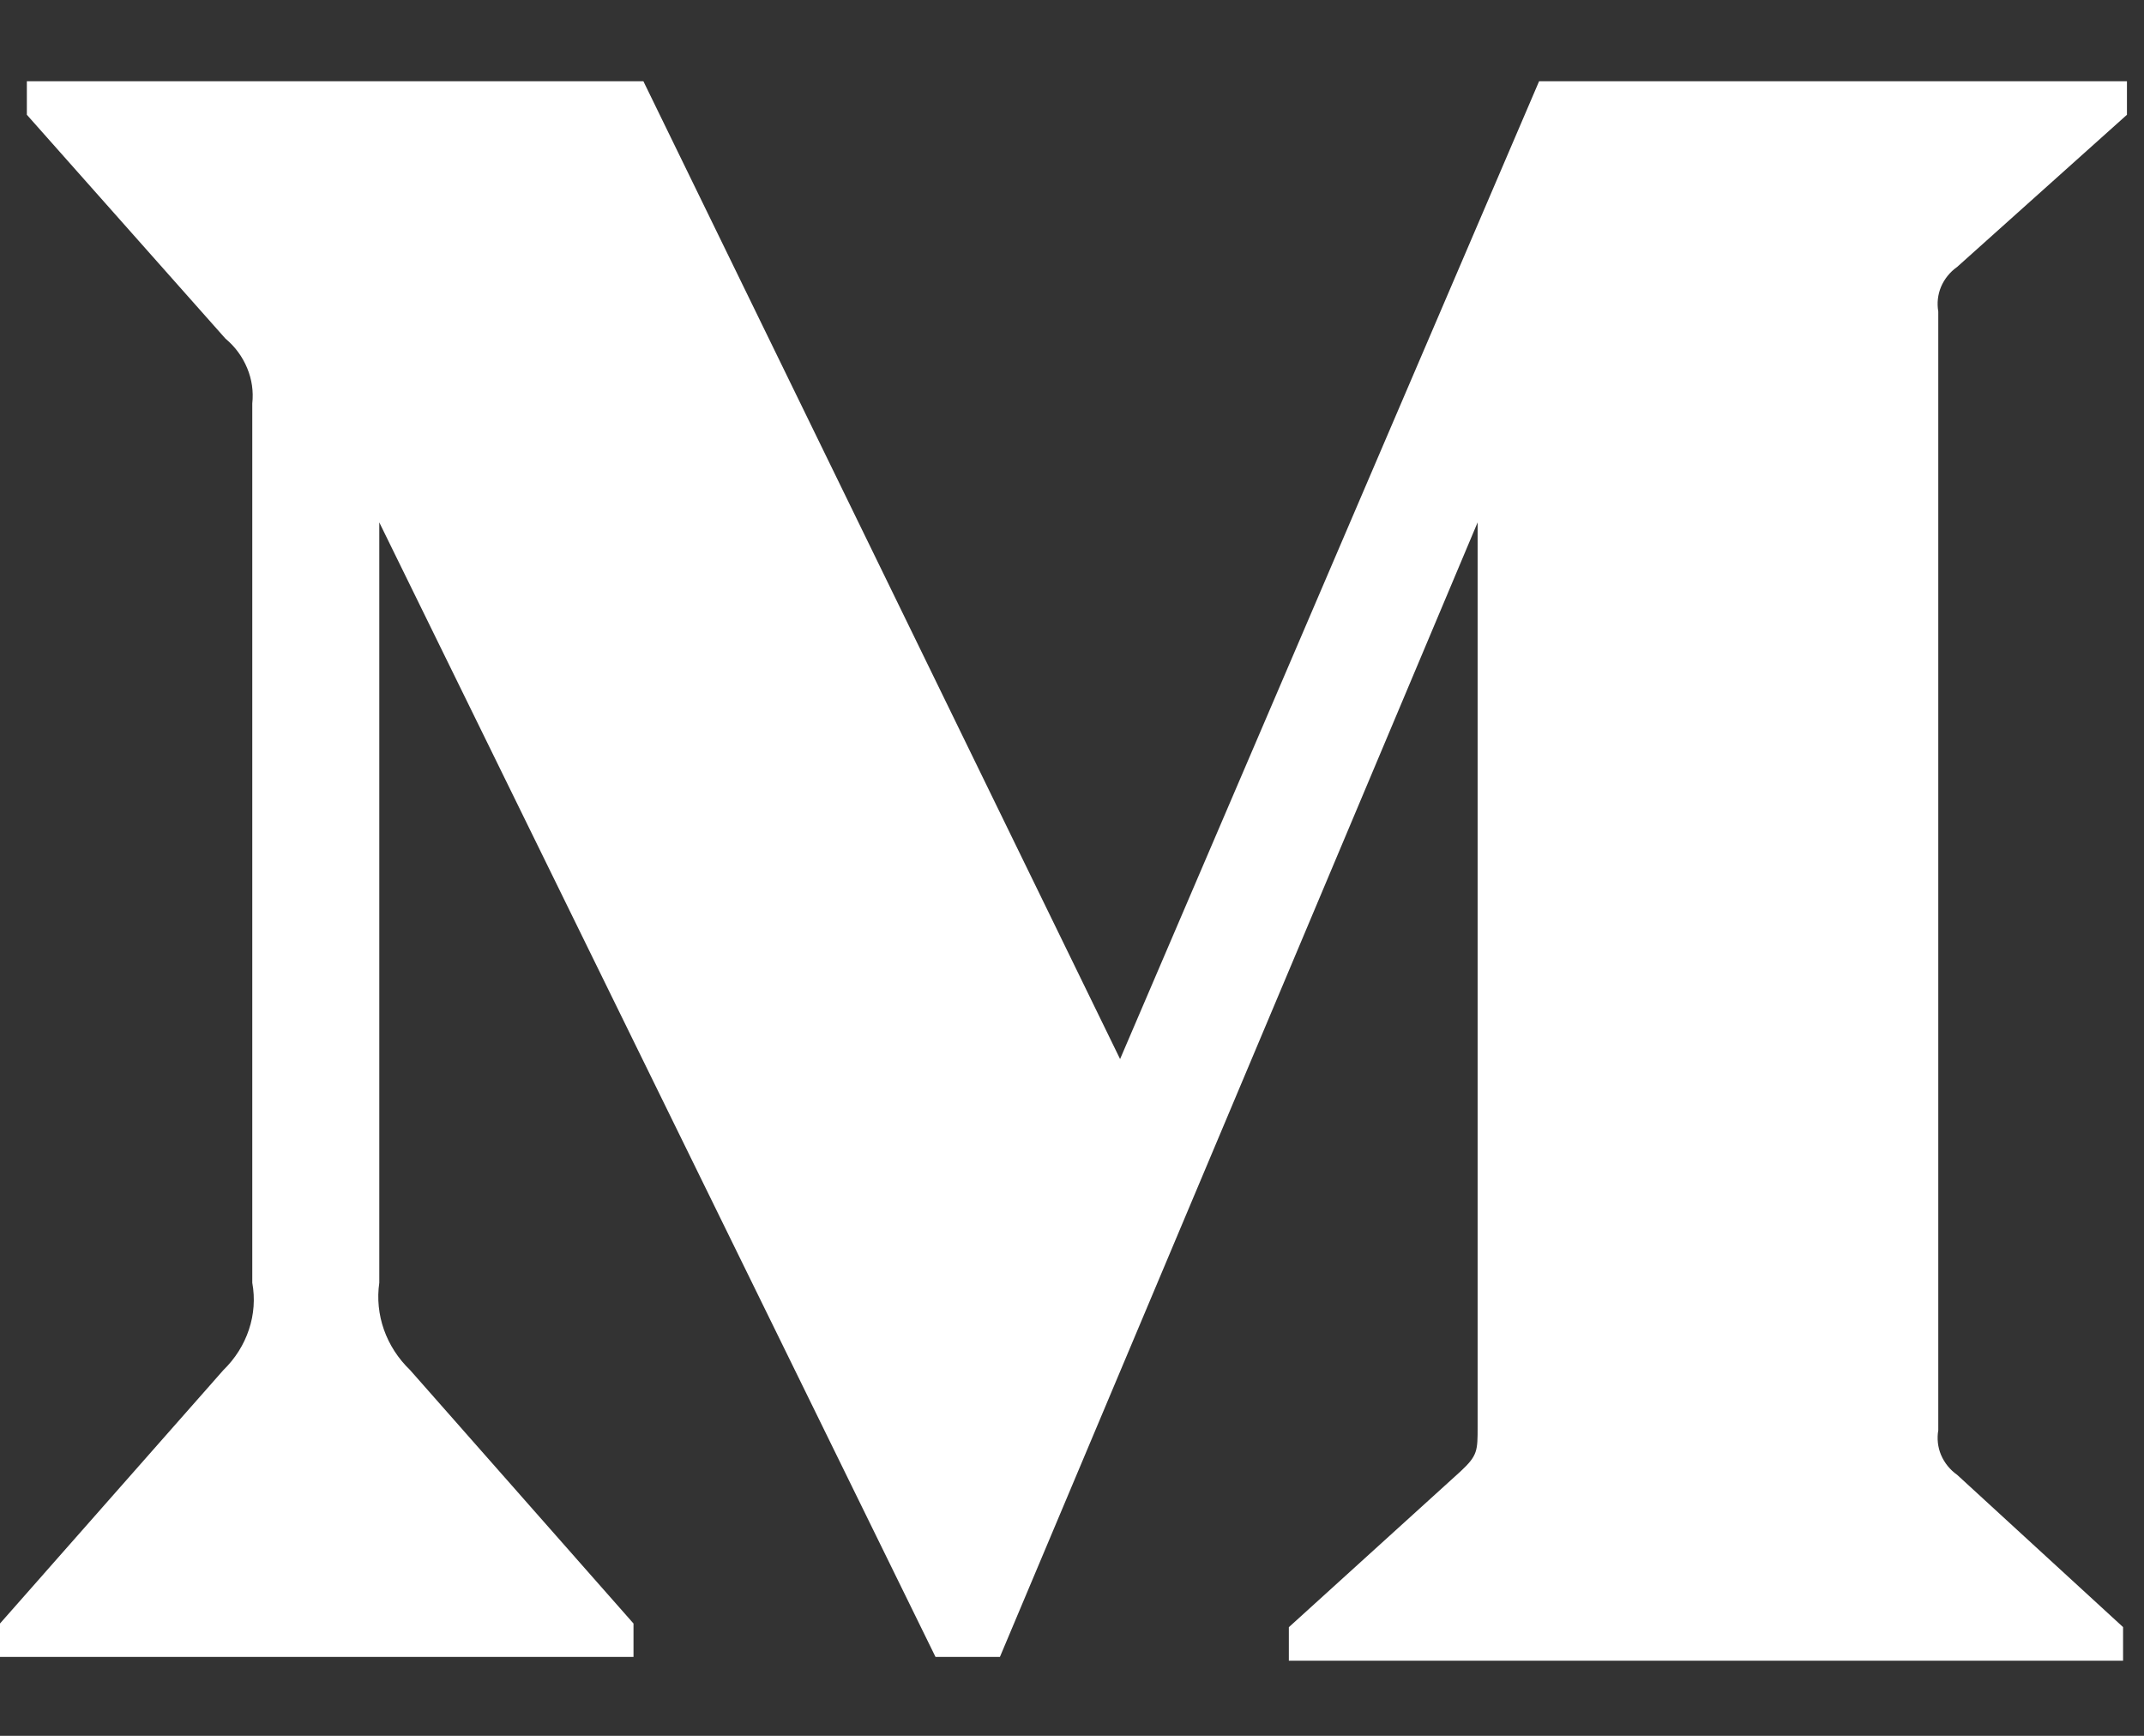 <svg xmlns="http://www.w3.org/2000/svg" width="21" height="17" fill="none" viewBox="0 0 21 17"><rect x="0" y="0" width="21" height="17" fill="#333333" stroke="none"/><path fill="#fff" d="M2.471 3.952C2.484 3.834 2.467 3.715 2.421 3.605C2.375 3.494 2.303 3.395 2.208 3.316L0.263 1.124V0.796H6.302L10.971 10.372L15.075 0.796H20.833V1.124L19.17 2.614C19.099 2.664 19.045 2.732 19.012 2.809C18.98 2.886 18.971 2.969 18.985 3.051V14.007C18.971 14.089 18.98 14.173 19.012 14.249C19.045 14.326 19.099 14.394 19.17 14.444L20.795 15.935V16.264H12.624V15.936L14.307 14.409C14.473 14.254 14.473 14.209 14.473 13.973V5.116L9.794 16.227H9.163L3.715 5.116V12.563C3.67 12.875 3.781 13.191 4.017 13.418L6.205 15.9V16.227H0V15.9L2.188 13.418C2.303 13.306 2.389 13.17 2.438 13.022C2.488 12.873 2.499 12.716 2.471 12.563V3.952Z"/></svg>